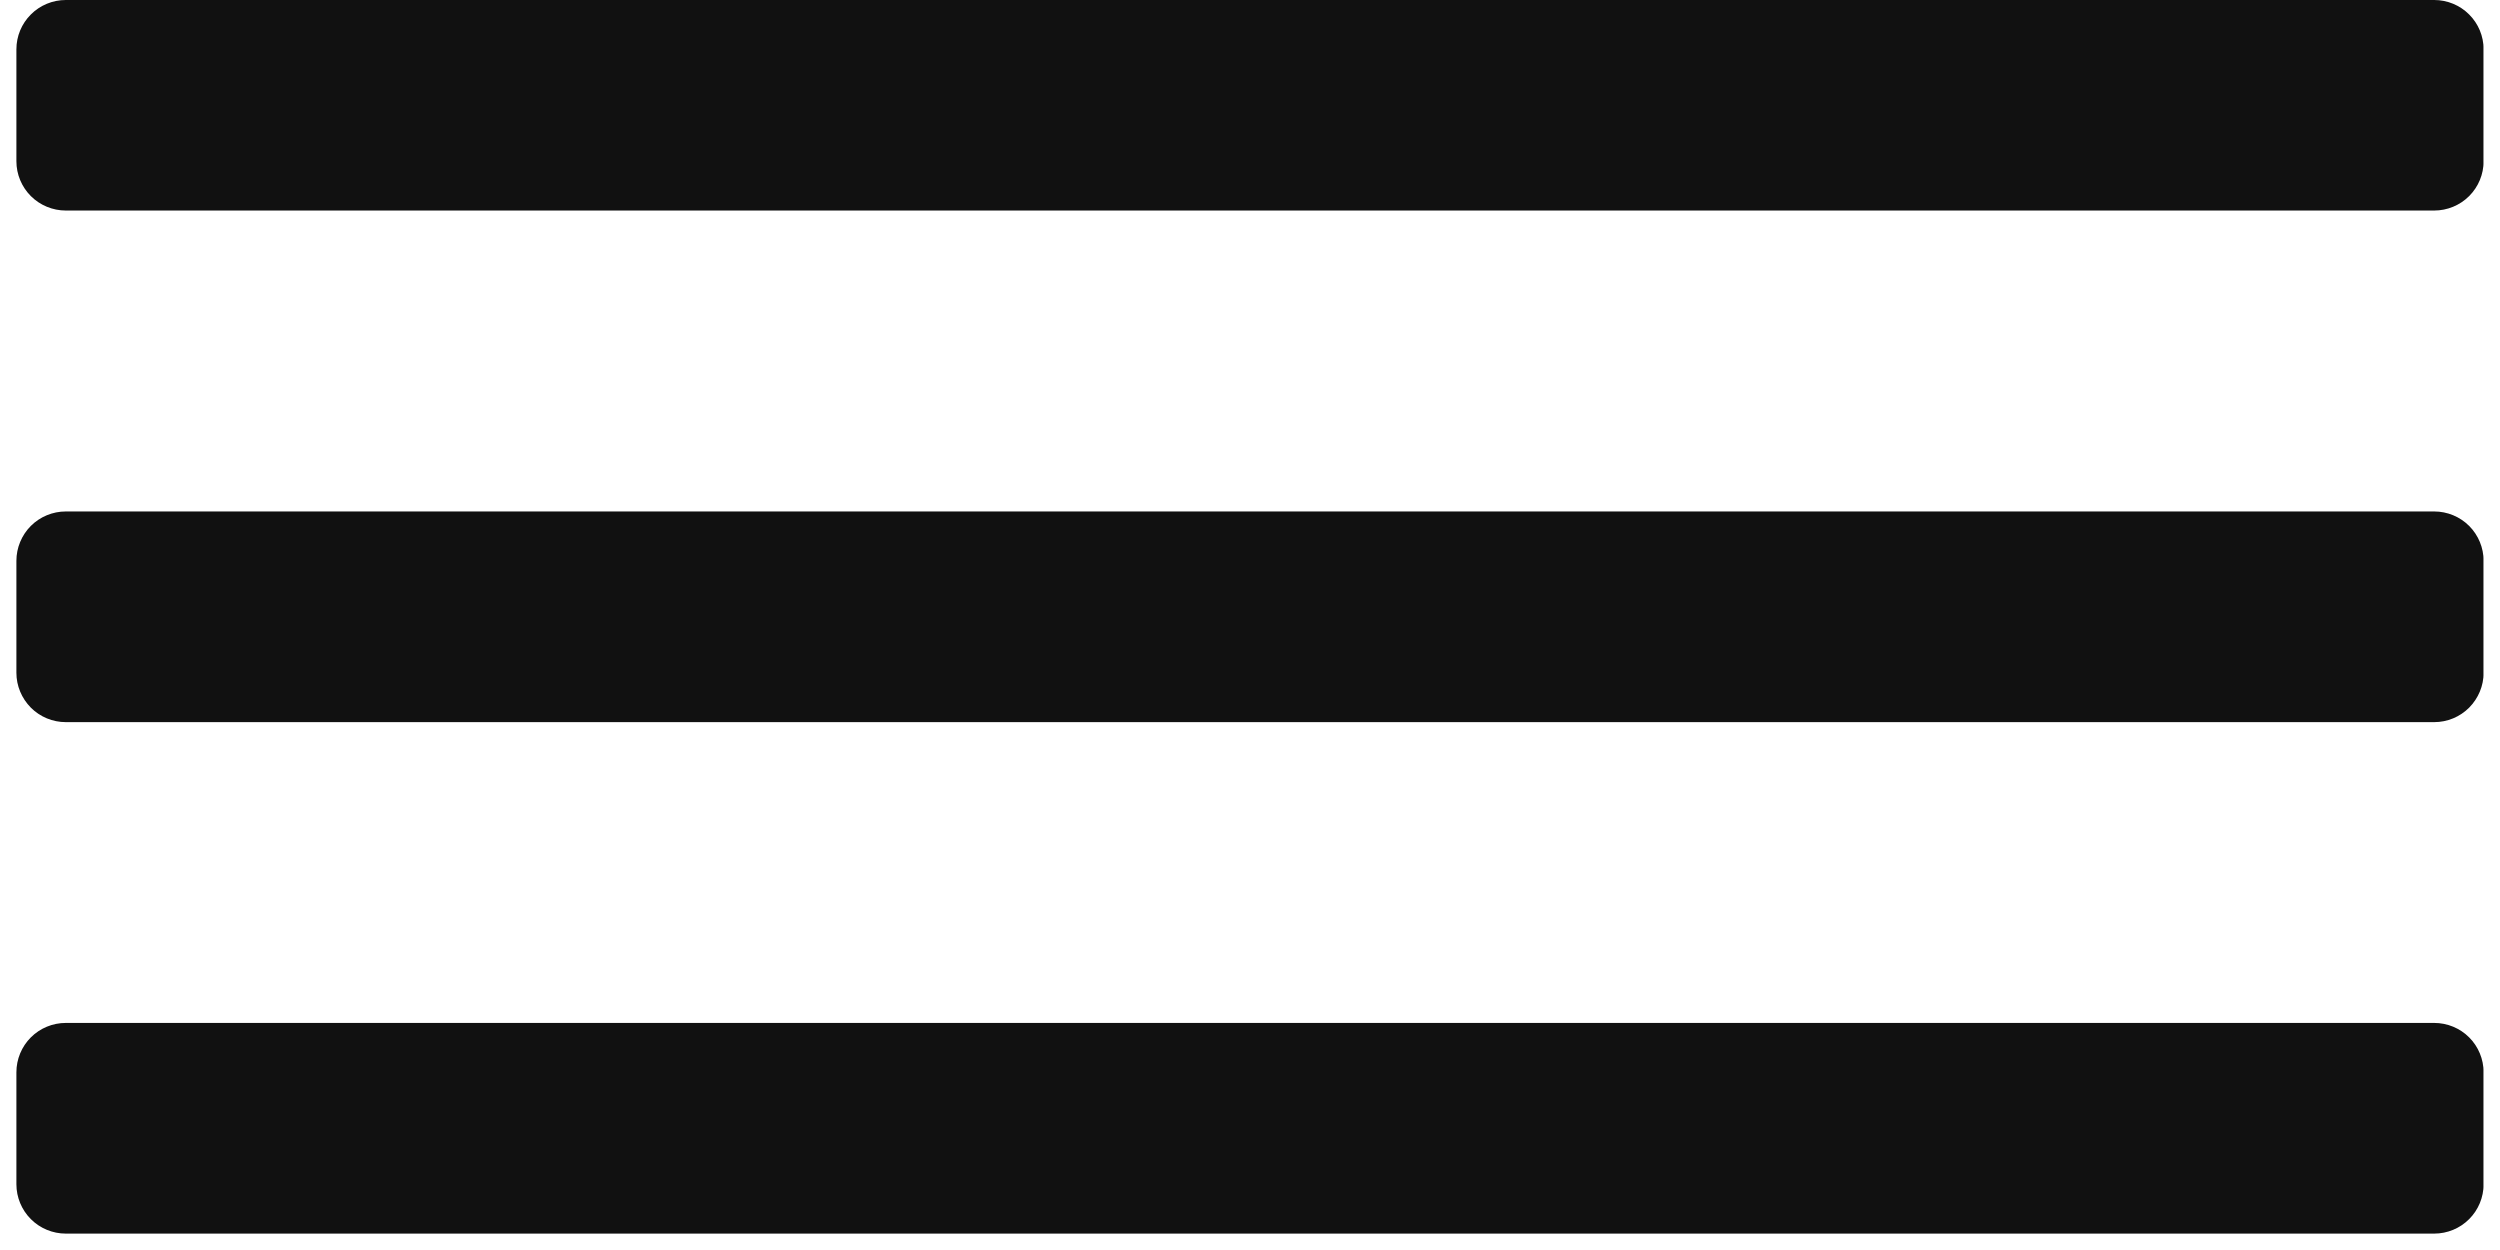 <svg xmlns="http://www.w3.org/2000/svg" xmlns:xlink="http://www.w3.org/1999/xlink" width="100" zoomAndPan="magnify" viewBox="0 0 75 37.5" height="50" preserveAspectRatio="xMidYMid meet" version="1.0"><defs><clipPath id="f74f7cd412"><path d="M 0.492 0 L 74.504 0 L 74.504 6.316 L 0.492 6.316 Z M 0.492 0 " clip-rule="nonzero"/></clipPath><clipPath id="b584e42f1d"><path d="M 1.973 0 L 73.027 0 C 73.418 0 73.797 0.156 74.074 0.434 C 74.352 0.711 74.508 1.086 74.508 1.48 L 74.508 4.836 C 74.508 5.23 74.352 5.605 74.074 5.883 C 73.797 6.16 73.418 6.316 73.027 6.316 L 1.973 6.316 C 1.582 6.316 1.203 6.16 0.926 5.883 C 0.648 5.605 0.492 5.23 0.492 4.836 L 0.492 1.48 C 0.492 1.086 0.648 0.711 0.926 0.434 C 1.203 0.156 1.582 0 1.973 0 Z M 1.973 0 " clip-rule="nonzero"/></clipPath><clipPath id="fd19275d6f"><path d="M 0.492 15.32 L 74.504 15.32 L 74.504 21.664 L 0.492 21.664 Z M 0.492 15.32 " clip-rule="nonzero"/></clipPath><clipPath id="5c5dcc847a"><path d="M 1.973 15.344 L 73.027 15.344 C 73.418 15.344 73.797 15.5 74.074 15.777 C 74.352 16.055 74.508 16.434 74.508 16.824 L 74.508 20.184 C 74.508 20.574 74.352 20.949 74.074 21.23 C 73.797 21.508 73.418 21.664 73.027 21.664 L 1.973 21.664 C 1.582 21.664 1.203 21.508 0.926 21.23 C 0.648 20.949 0.492 20.574 0.492 20.184 L 0.492 16.824 C 0.492 16.434 0.648 16.055 0.926 15.777 C 1.203 15.5 1.582 15.344 1.973 15.344 Z M 1.973 15.344 " clip-rule="nonzero"/></clipPath><clipPath id="c07fef1b95"><path d="M 0.492 30.664 L 74.504 30.664 L 74.504 37.008 L 0.492 37.008 Z M 0.492 30.664 " clip-rule="nonzero"/></clipPath><clipPath id="b8d21f5a70"><path d="M 1.973 30.688 L 73.027 30.688 C 73.418 30.688 73.797 30.844 74.074 31.121 C 74.352 31.398 74.508 31.777 74.508 32.168 L 74.508 35.527 C 74.508 35.918 74.352 36.297 74.074 36.574 C 73.797 36.852 73.418 37.008 73.027 37.008 L 1.973 37.008 C 1.582 37.008 1.203 36.852 0.926 36.574 C 0.648 36.297 0.492 35.918 0.492 35.527 L 0.492 32.168 C 0.492 31.777 0.648 31.398 0.926 31.121 C 1.203 30.844 1.582 30.688 1.973 30.688 Z M 1.973 30.688 " clip-rule="nonzero"/></clipPath></defs><g clip-path="url(#f74f7cd412)"><g clip-path="url(#b584e42f1d)"><path fill="#111111" d="M 0.492 0 L 74.504 0 L 74.504 6.316 L 0.492 6.316 Z M 0.492 0 " fill-opacity="1" fill-rule="nonzero"/></g></g><g clip-path="url(#fd19275d6f)"><g clip-path="url(#5c5dcc847a)"><path fill="#111111" d="M 0.492 15.344 L 74.504 15.344 L 74.504 21.664 L 0.492 21.664 Z M 0.492 15.344 " fill-opacity="1" fill-rule="nonzero"/></g></g><g clip-path="url(#c07fef1b95)"><g clip-path="url(#b8d21f5a70)"><path fill="#111111" d="M 0.492 30.688 L 74.504 30.688 L 74.504 37.008 L 0.492 37.008 Z M 0.492 30.688 " fill-opacity="1" fill-rule="nonzero"/></g></g></svg>